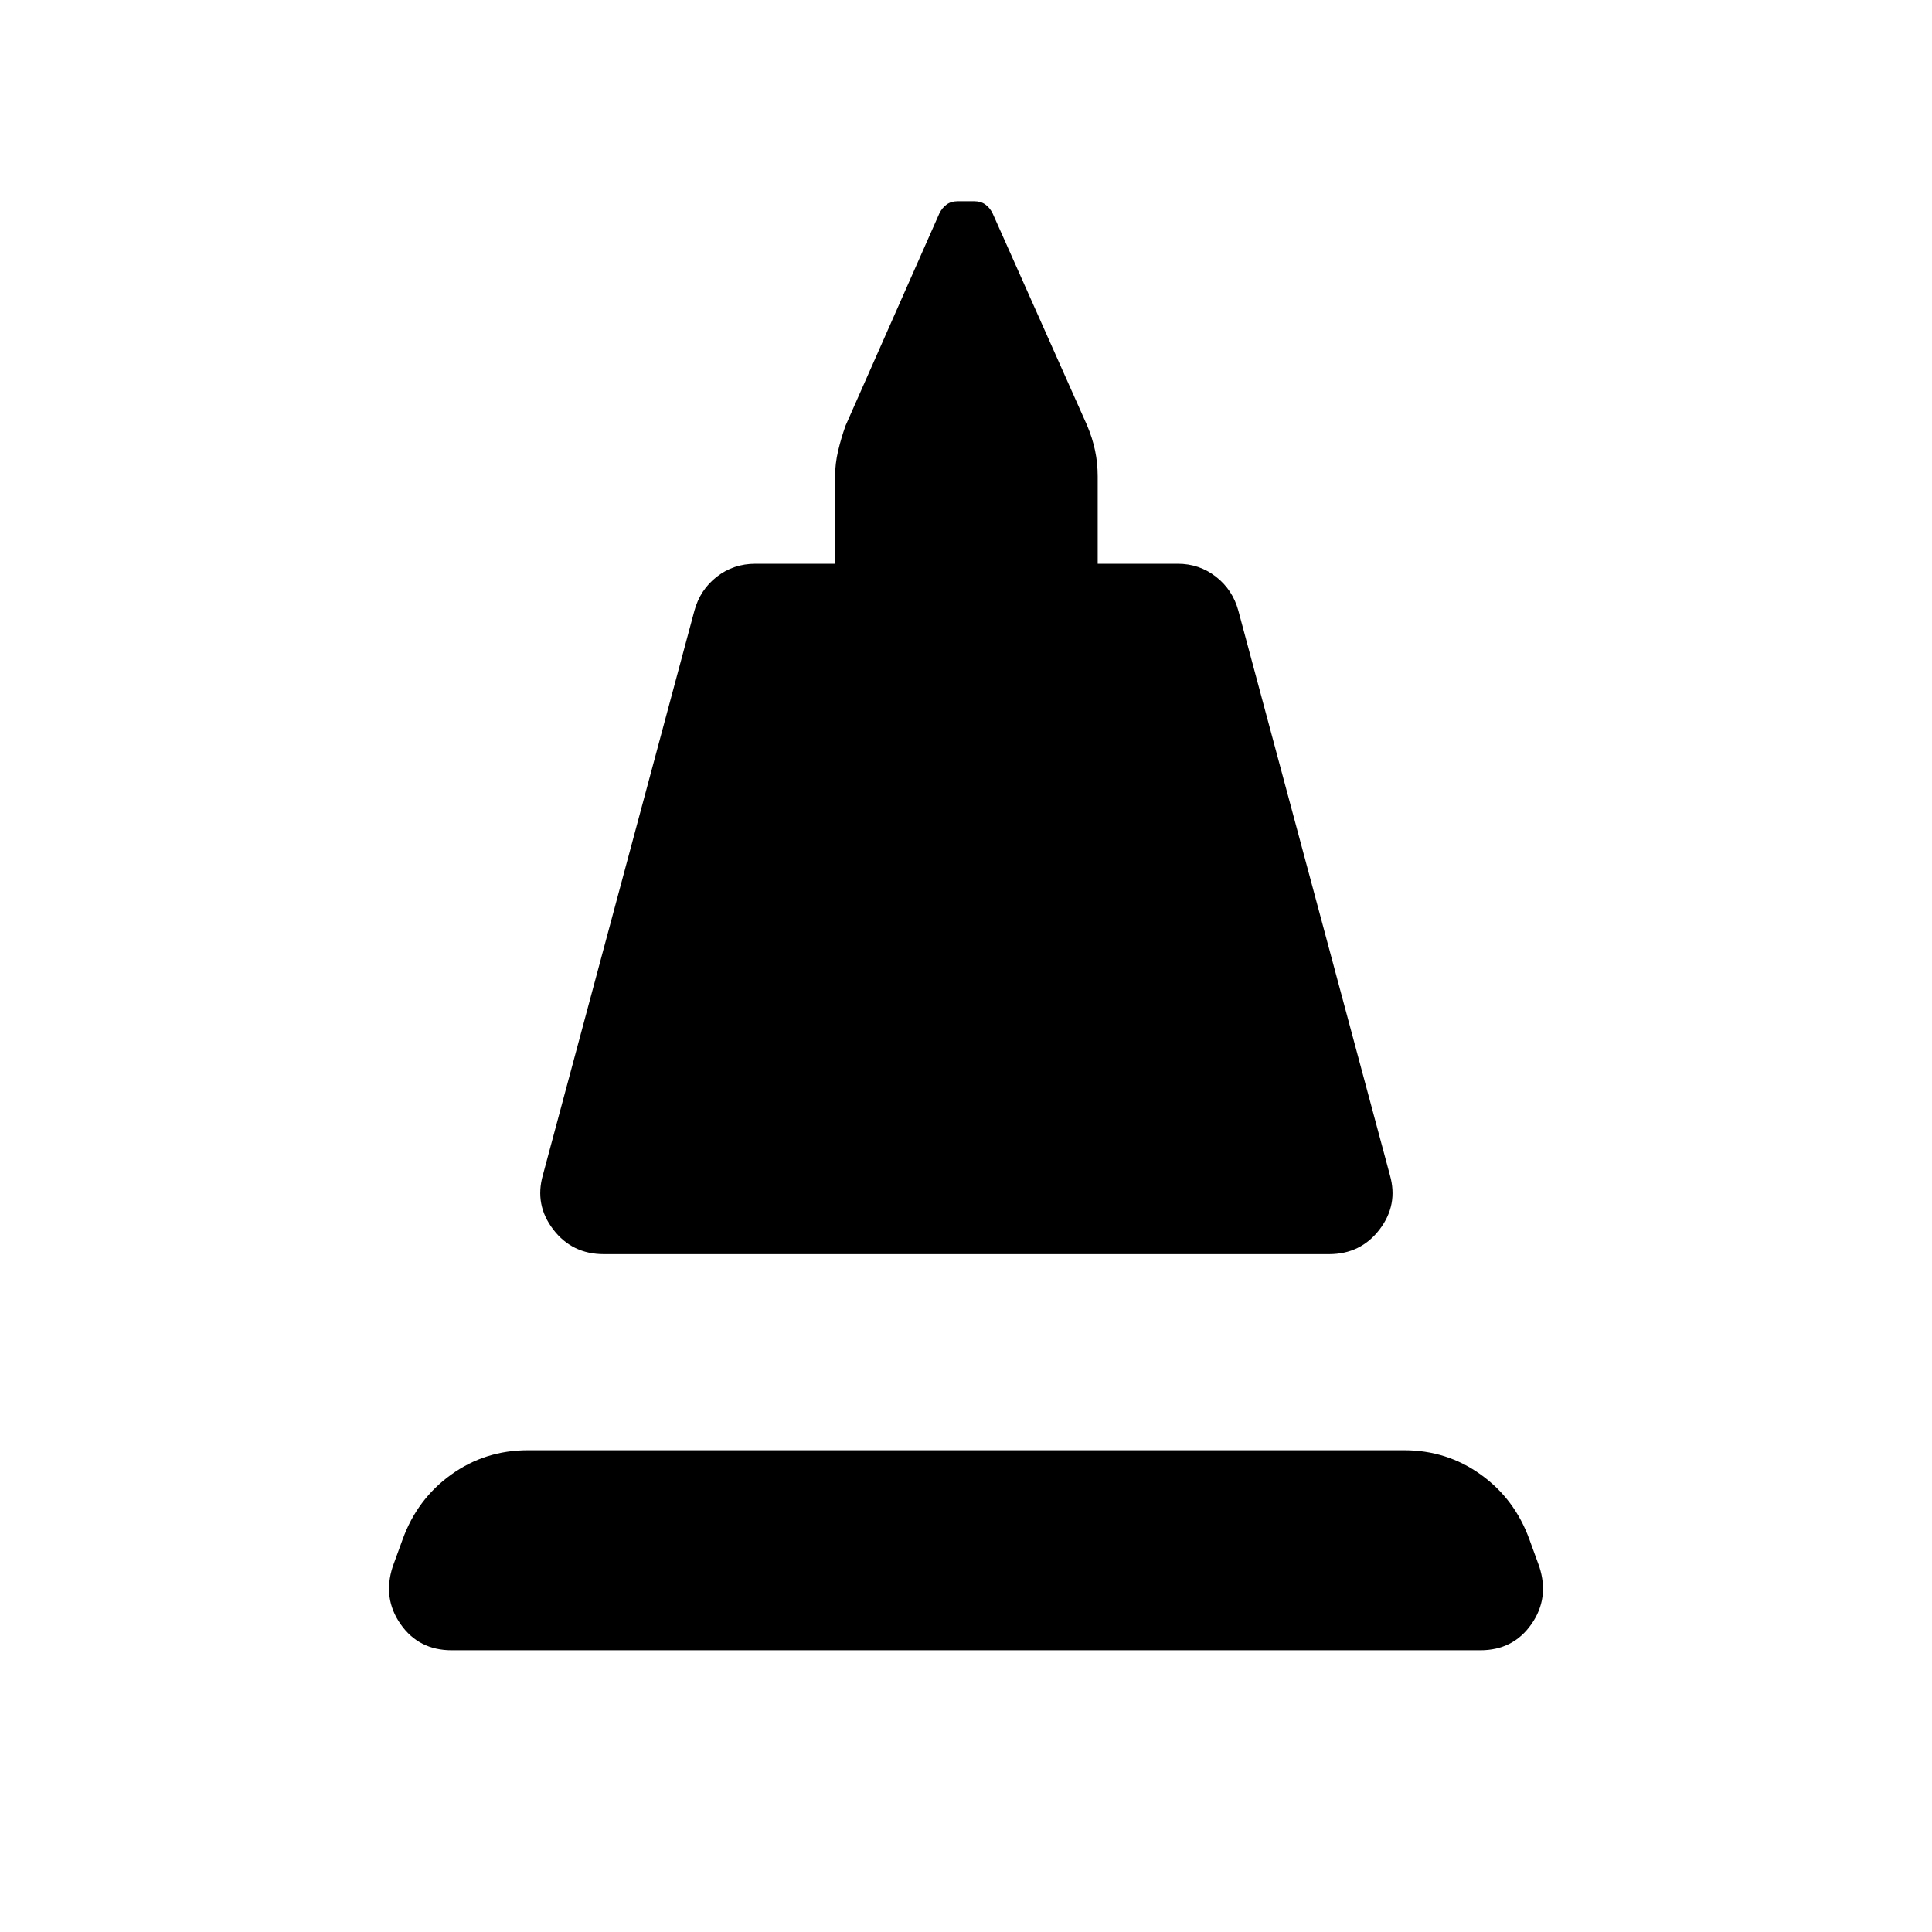 <svg xmlns="http://www.w3.org/2000/svg" height="40" viewBox="0 -960 960 960" width="40"><path d="m269.74-376.08 75.31-280.48q2.82-10.36 11.1-16.84 8.29-6.47 19.24-6.47h39.56v-43.31q0-6.41 1.5-12.78 1.5-6.37 3.7-12.53l46.62-105.48q1.36-2.77 3.6-4.4 2.25-1.63 5.43-1.63h8.4q3.18 0 5.43 1.63 2.24 1.63 3.6 4.4l47 105.48q2.59 6.16 3.9 12.34t1.31 12.97v43.31h39.82q10.69 0 18.97 6.47 8.28 6.48 11.1 16.84l75.31 280.48q4.2 14.77-5.15 27.01-9.36 12.25-25.13 12.25H300.03q-15.77 0-25.13-12.25-9.36-12.24-5.16-27.01ZM224.44-140q-16.31 0-25.37-12.94-9.07-12.93-3.91-28.7l4.89-13.41q7.23-20.05 24.08-32.19 16.85-12.15 38.15-12.15h435.44q21.3 0 38.15 12.15 16.85 12.14 24.08 32.19l4.89 13.41q5.16 15.77-3.91 28.7Q751.87-140 735.56-140H224.44Z"/></svg>